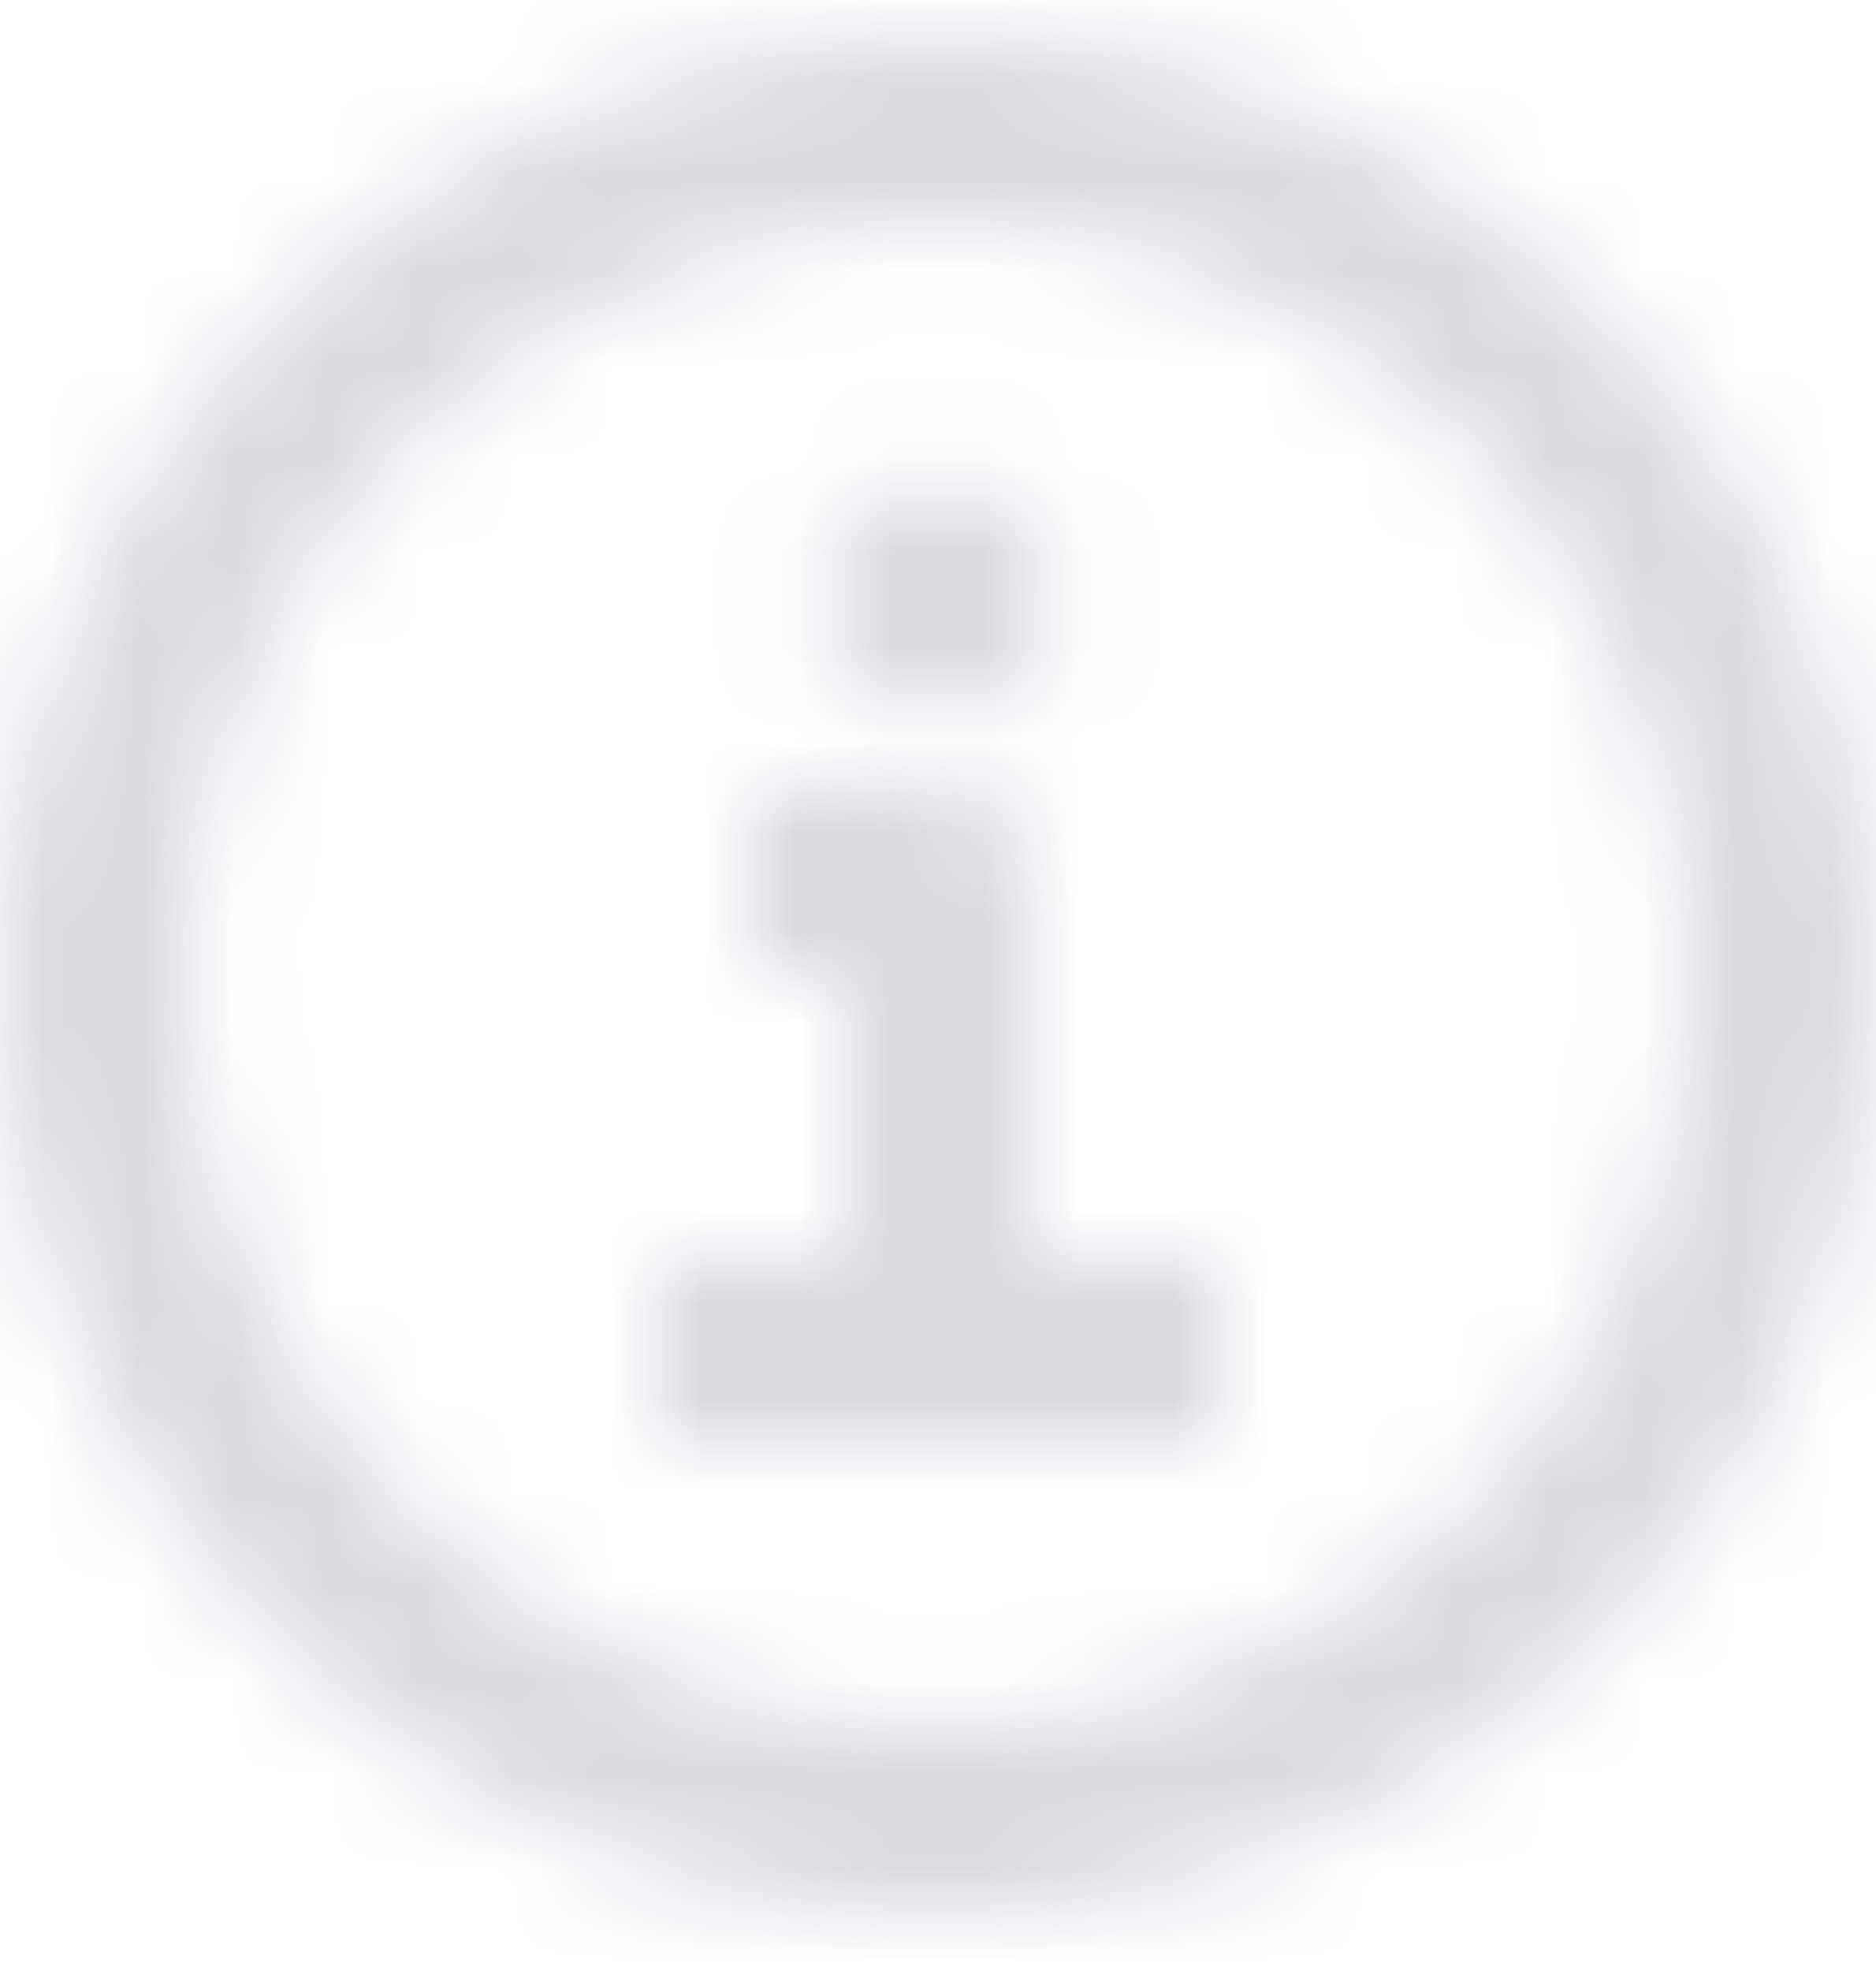 <?xml version="1.0" encoding="UTF-8"?>
<svg width="20px" height="21px" viewBox="0 0 20 21" version="1.1" xmlns="http://www.w3.org/2000/svg" xmlns:xlink="http://www.w3.org/1999/xlink">
    <!-- Generator: Sketch 48.2 (47327) - http://www.bohemiancoding.com/sketch -->
    <title>Icon/Info</title>
    <desc>Created with Sketch.</desc>
    <defs>
        <path d="M12,22 C6.486,22 2,17.515 2,12 C2,6.487 6.486,2 12,2 C17.514,2 22,6.486 22,12 C22,17.515 17.514,22 12,22 Z M12,4 C16.411,4 20,7.589 20,12 C20,16.411 16.411,20 12,20 C7.589,20 4,16.411 4,12 C4,7.589 7.589,4 12,4 Z M13,15 L13,11 C13,10.448 12.553,10 12,10 L10,10 L10,12 L11,12 L11,15 L9,15 L9,17 L15,17 L15,15 L13,15 Z M12,9.25 C12.69,9.25 13.25,8.69 13.25,8 C13.25,7.31 12.69,6.75 12,6.75 C11.31,6.75 10.75,7.31 10.75,8 C10.75,8.69 11.31,9.25 12,9.25 Z" id="path-1"></path>
    </defs>
    <g id="MVP-Proposal-creation" stroke="none" stroke-width="1" fill="none" fill-rule="evenodd" transform="translate(-1320, -278)" opacity="0.15">
        <g id="Group-3" transform="translate(935, 202)">
            <g id="Icon/Info" transform="translate(383, 74.39)">
                <rect id="Bounding-Box" x="0" y="0" width="24" height="24"></rect>
                <mask id="mask-2" fill="white">
                    <use xlink:href="#path-1"></use>
                </mask>
                <g id="Mask"></g>
                <g id="Mixin/Fill/Black" mask="url(#mask-2)" fill="#0C0033" fill-rule="evenodd">
                    <rect id="Rectangle" x="0" y="0" width="24" height="24"></rect>
                </g>
            </g>
        </g>
    </g>
</svg>